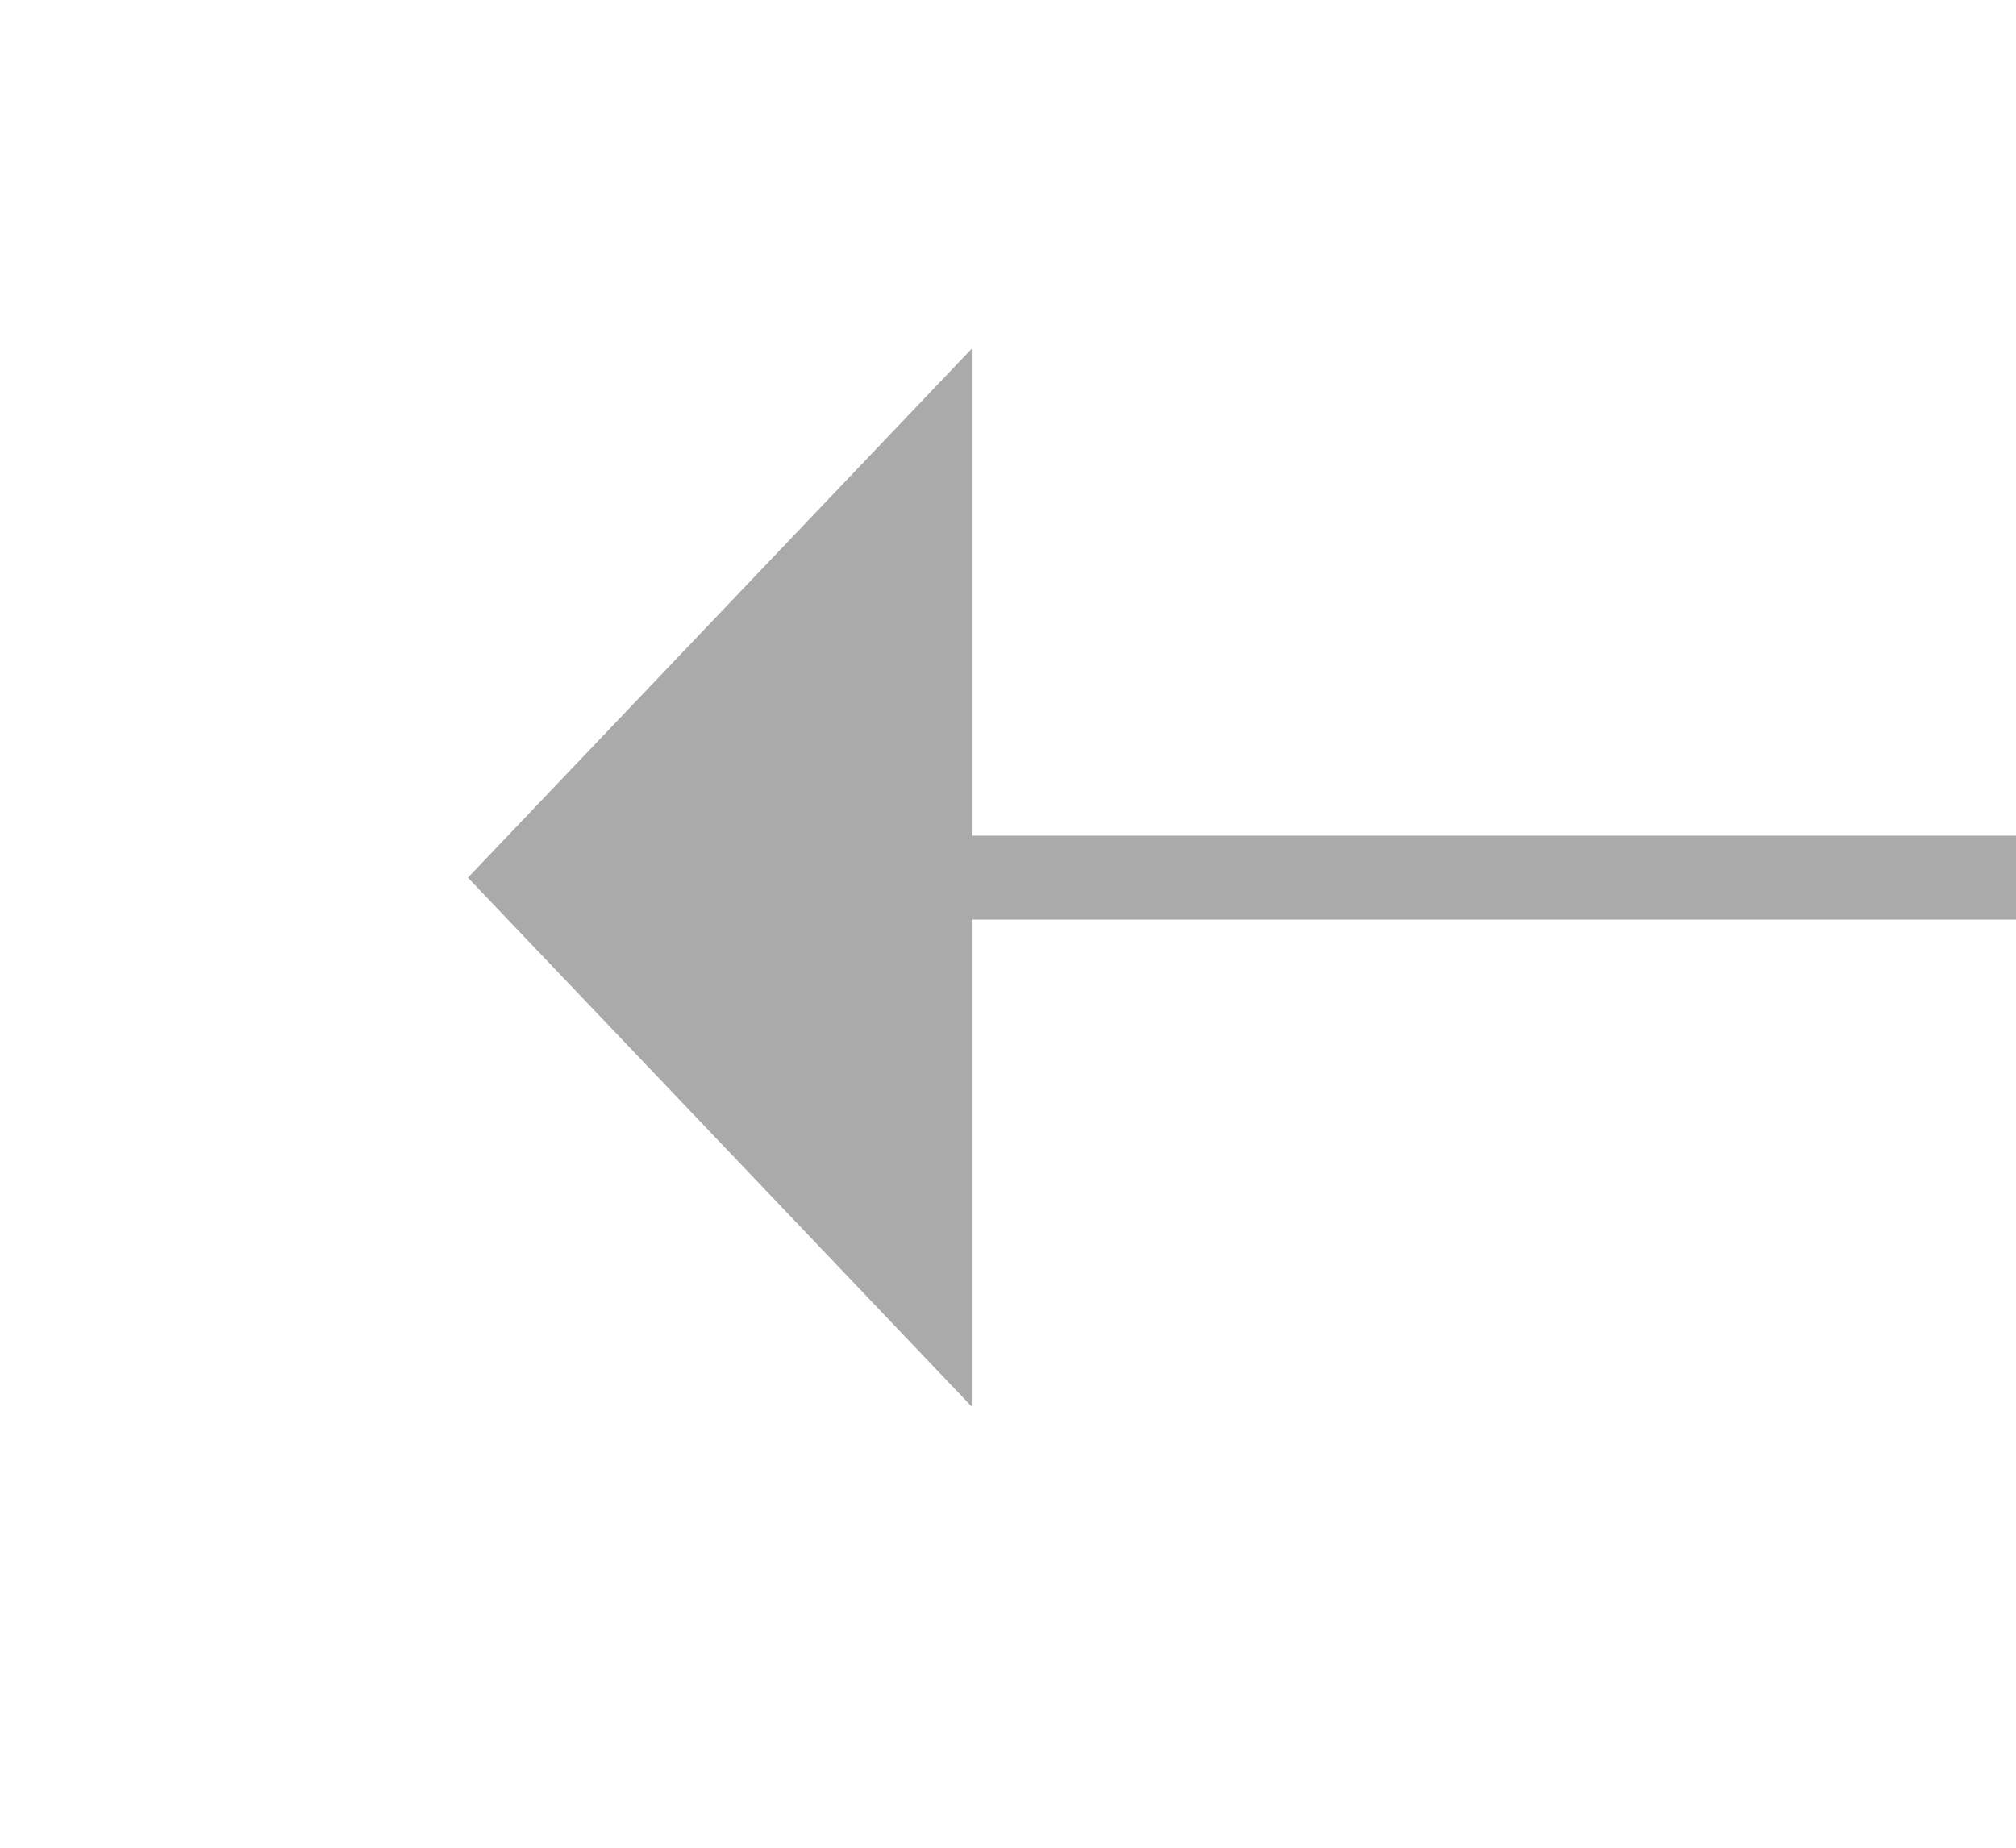 ﻿<?xml version="1.0" encoding="utf-8"?>
<svg version="1.1" xmlns:xlink="http://www.w3.org/1999/xlink" width="24px" height="22px" preserveAspectRatio="xMinYMid meet" viewBox="508 9717  24 20" xmlns="http://www.w3.org/2000/svg">
  <g transform="matrix(0.707 -0.707 0.707 0.707 -6725.723 3216.668 )">
    <path d="M 531.8 9727  L 525.5 9721  L 519.2 9727  L 531.8 9727  Z " fill-rule="nonzero" fill="#aaaaaa" stroke="none" transform="matrix(0.707 -0.707 0.707 0.707 -6728.355 3222.314 )" />
    <path d="M 525.5 9726  L 525.5 9745  " stroke-width="1" stroke="#aaaaaa" fill="none" transform="matrix(0.707 -0.707 0.707 0.707 -6728.355 3222.314 )" />
  </g>
</svg>